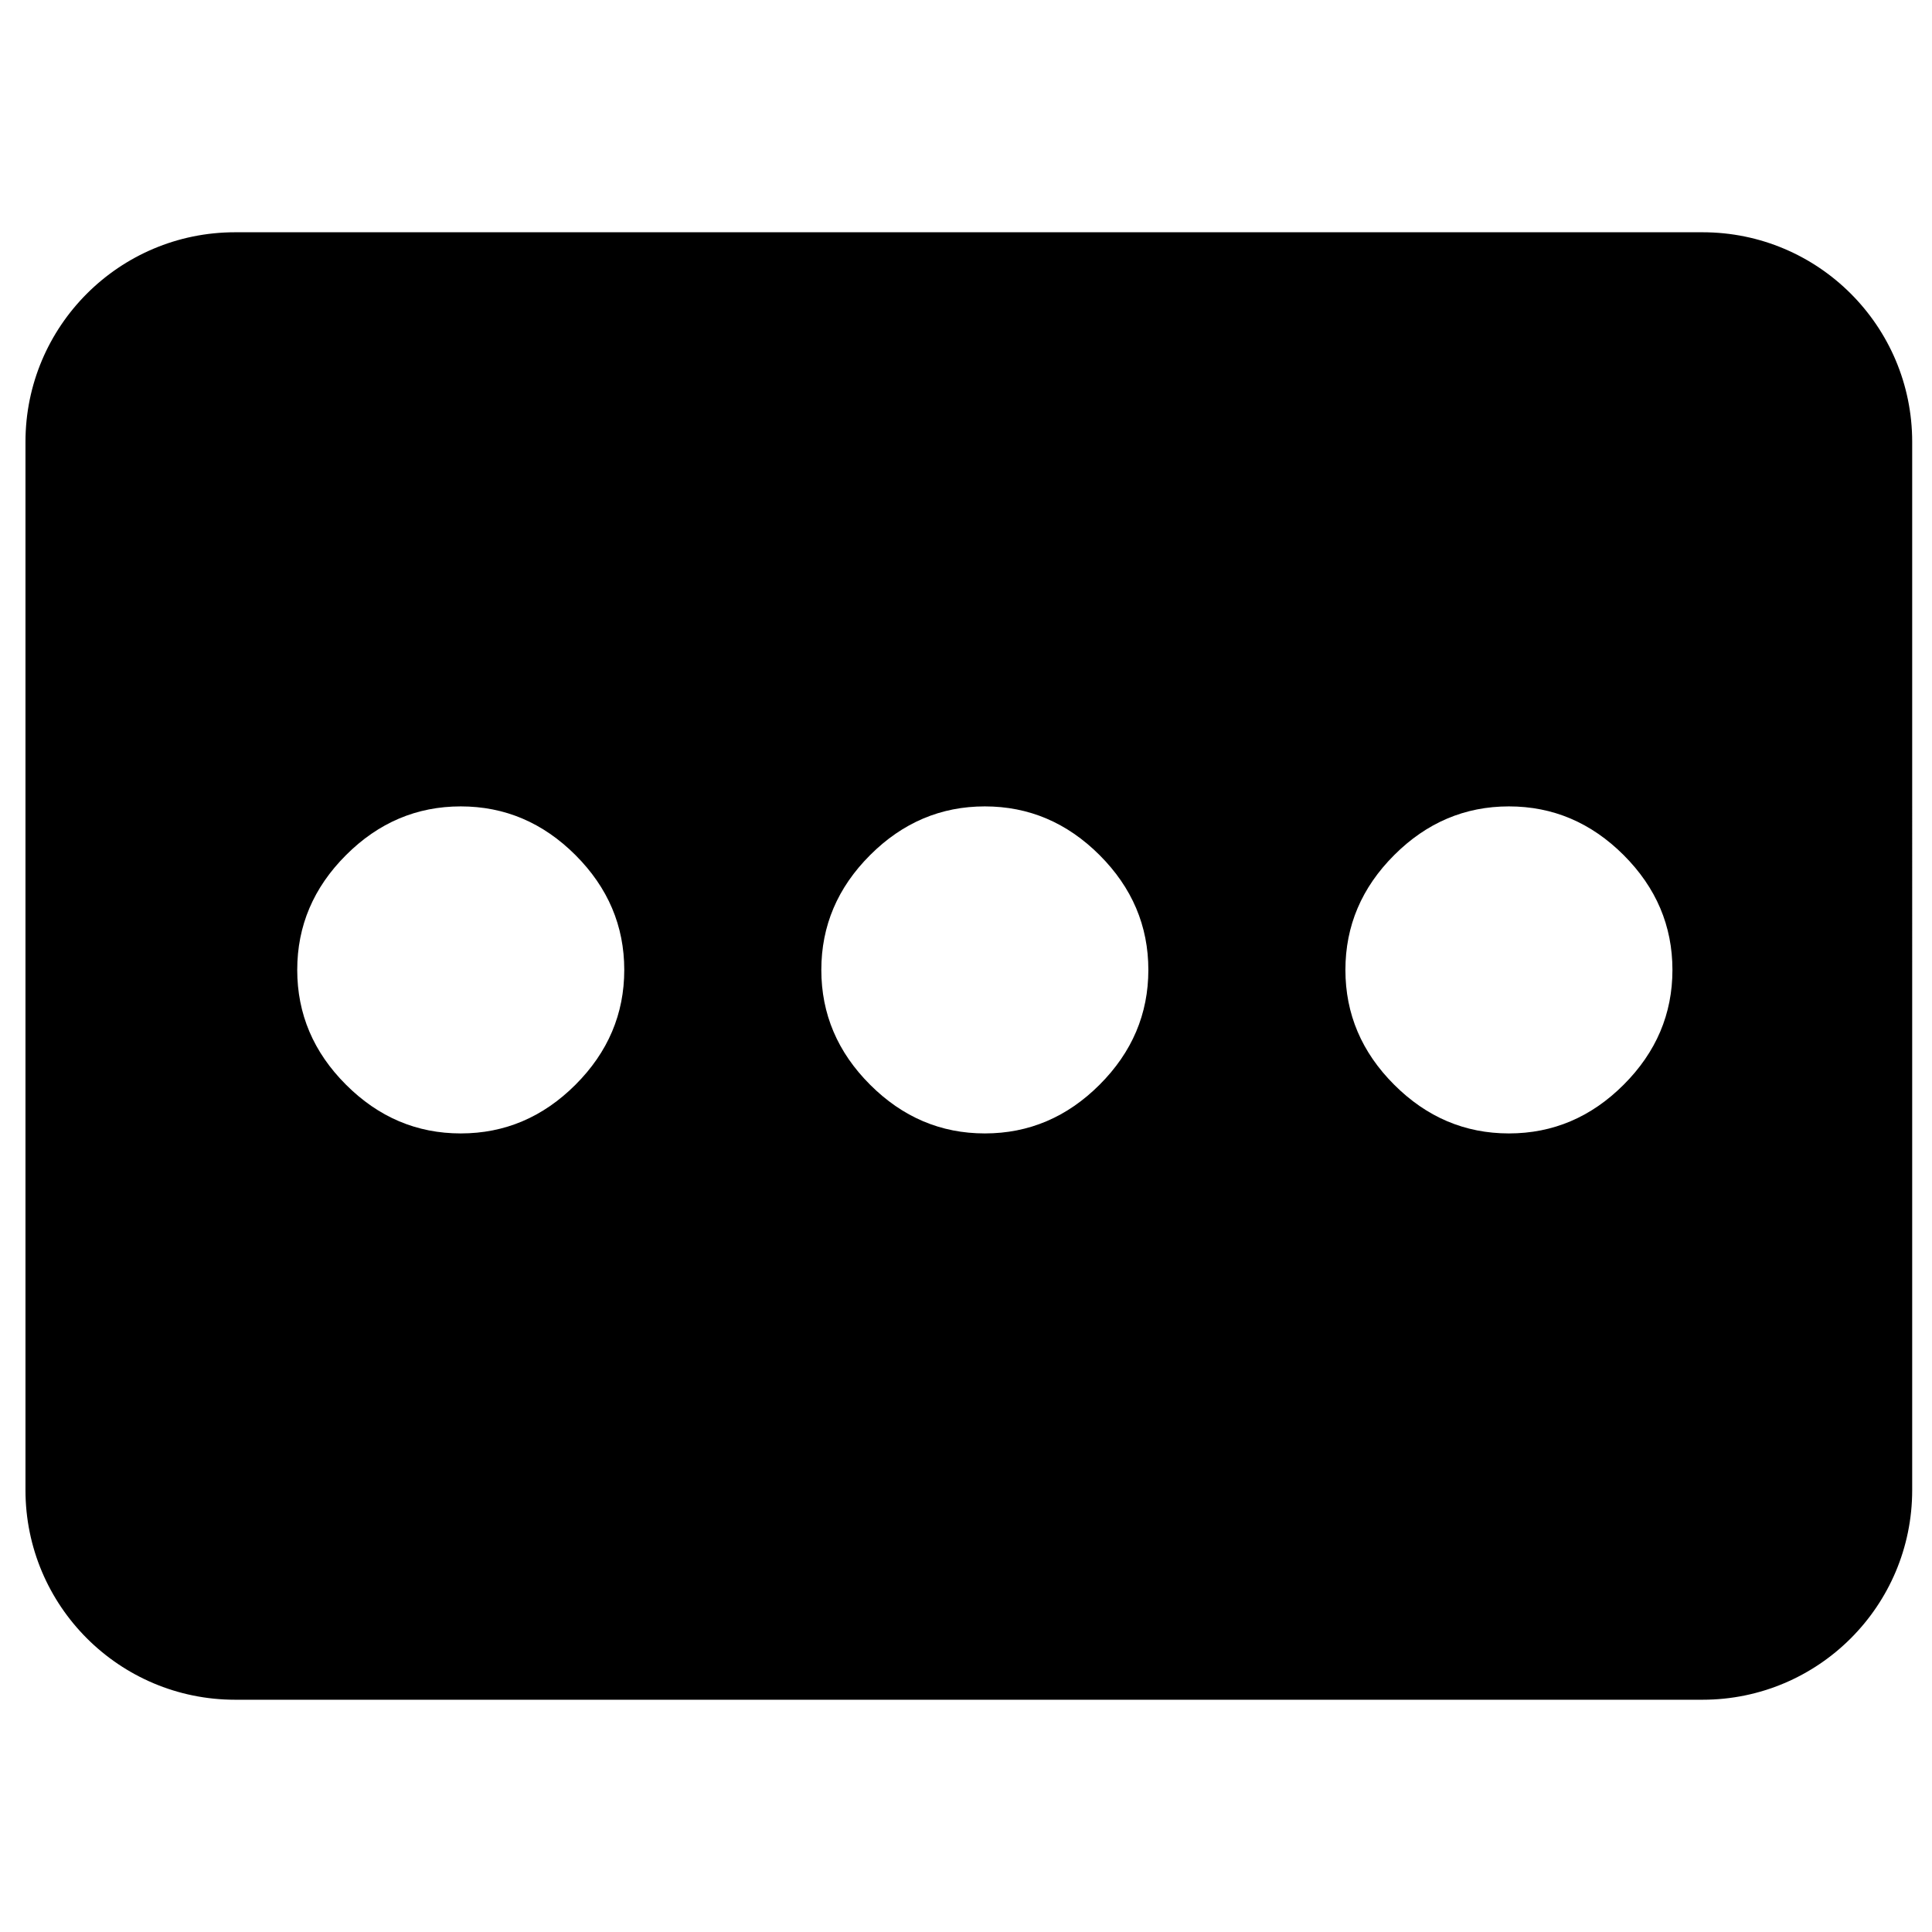 <?xml version="1.0" standalone="no"?><!DOCTYPE svg PUBLIC "-//W3C//DTD SVG 1.1//EN" "http://www.w3.org/Graphics/SVG/1.1/DTD/svg11.dtd"><svg class="icon" style="" viewBox="0 0 1024 1024" version="1.1" xmlns="http://www.w3.org/2000/svg" p-id="2926" xmlns:xlink="http://www.w3.org/1999/xlink" width="200" height="200"><defs><style type="text/css"><![CDATA[

]]></style></defs><path d="M902.394 123.106 124.611 123.106c-61.367 0-111.111 49.75-111.111 111.111l0 555.567c0 61.361 49.744 111.111 111.111 111.111l777.783 0c61.361 0 111.106-49.75 111.106-111.111L1013.5 234.217C1013.5 172.856 963.756 123.106 902.394 123.106zM305.039 574.906c-17.228 17.228-37.5 25.833-60.833 25.833-23.333 0-43.617-8.606-60.833-25.833-17.228-17.217-25.833-37.5-25.833-60.833s8.606-43.611 25.833-60.833c17.217-17.217 37.5-25.833 60.833-25.833 23.333 0 43.606 8.617 60.833 25.833 17.211 17.222 25.833 37.5 25.833 60.833S322.25 557.689 305.039 574.906zM582.817 574.906c-17.228 17.228-37.5 25.833-60.833 25.833s-43.617-8.606-60.833-25.833c-17.228-17.217-25.833-37.5-25.833-60.833s8.606-43.611 25.833-60.833c17.217-17.217 37.5-25.833 60.833-25.833s43.606 8.617 60.833 25.833c17.211 17.222 25.833 37.5 25.833 60.833S600.028 557.689 582.817 574.906zM860.594 574.906c-17.228 17.228-37.5 25.833-60.833 25.833s-43.622-8.606-60.833-25.833c-17.228-17.217-25.833-37.5-25.833-60.833s8.606-43.611 25.833-60.833c17.211-17.217 37.5-25.833 60.833-25.833s43.606 8.617 60.833 25.833c17.217 17.222 25.833 37.5 25.833 60.833S877.811 557.689 860.594 574.906z" p-id="2927"></path></svg>
